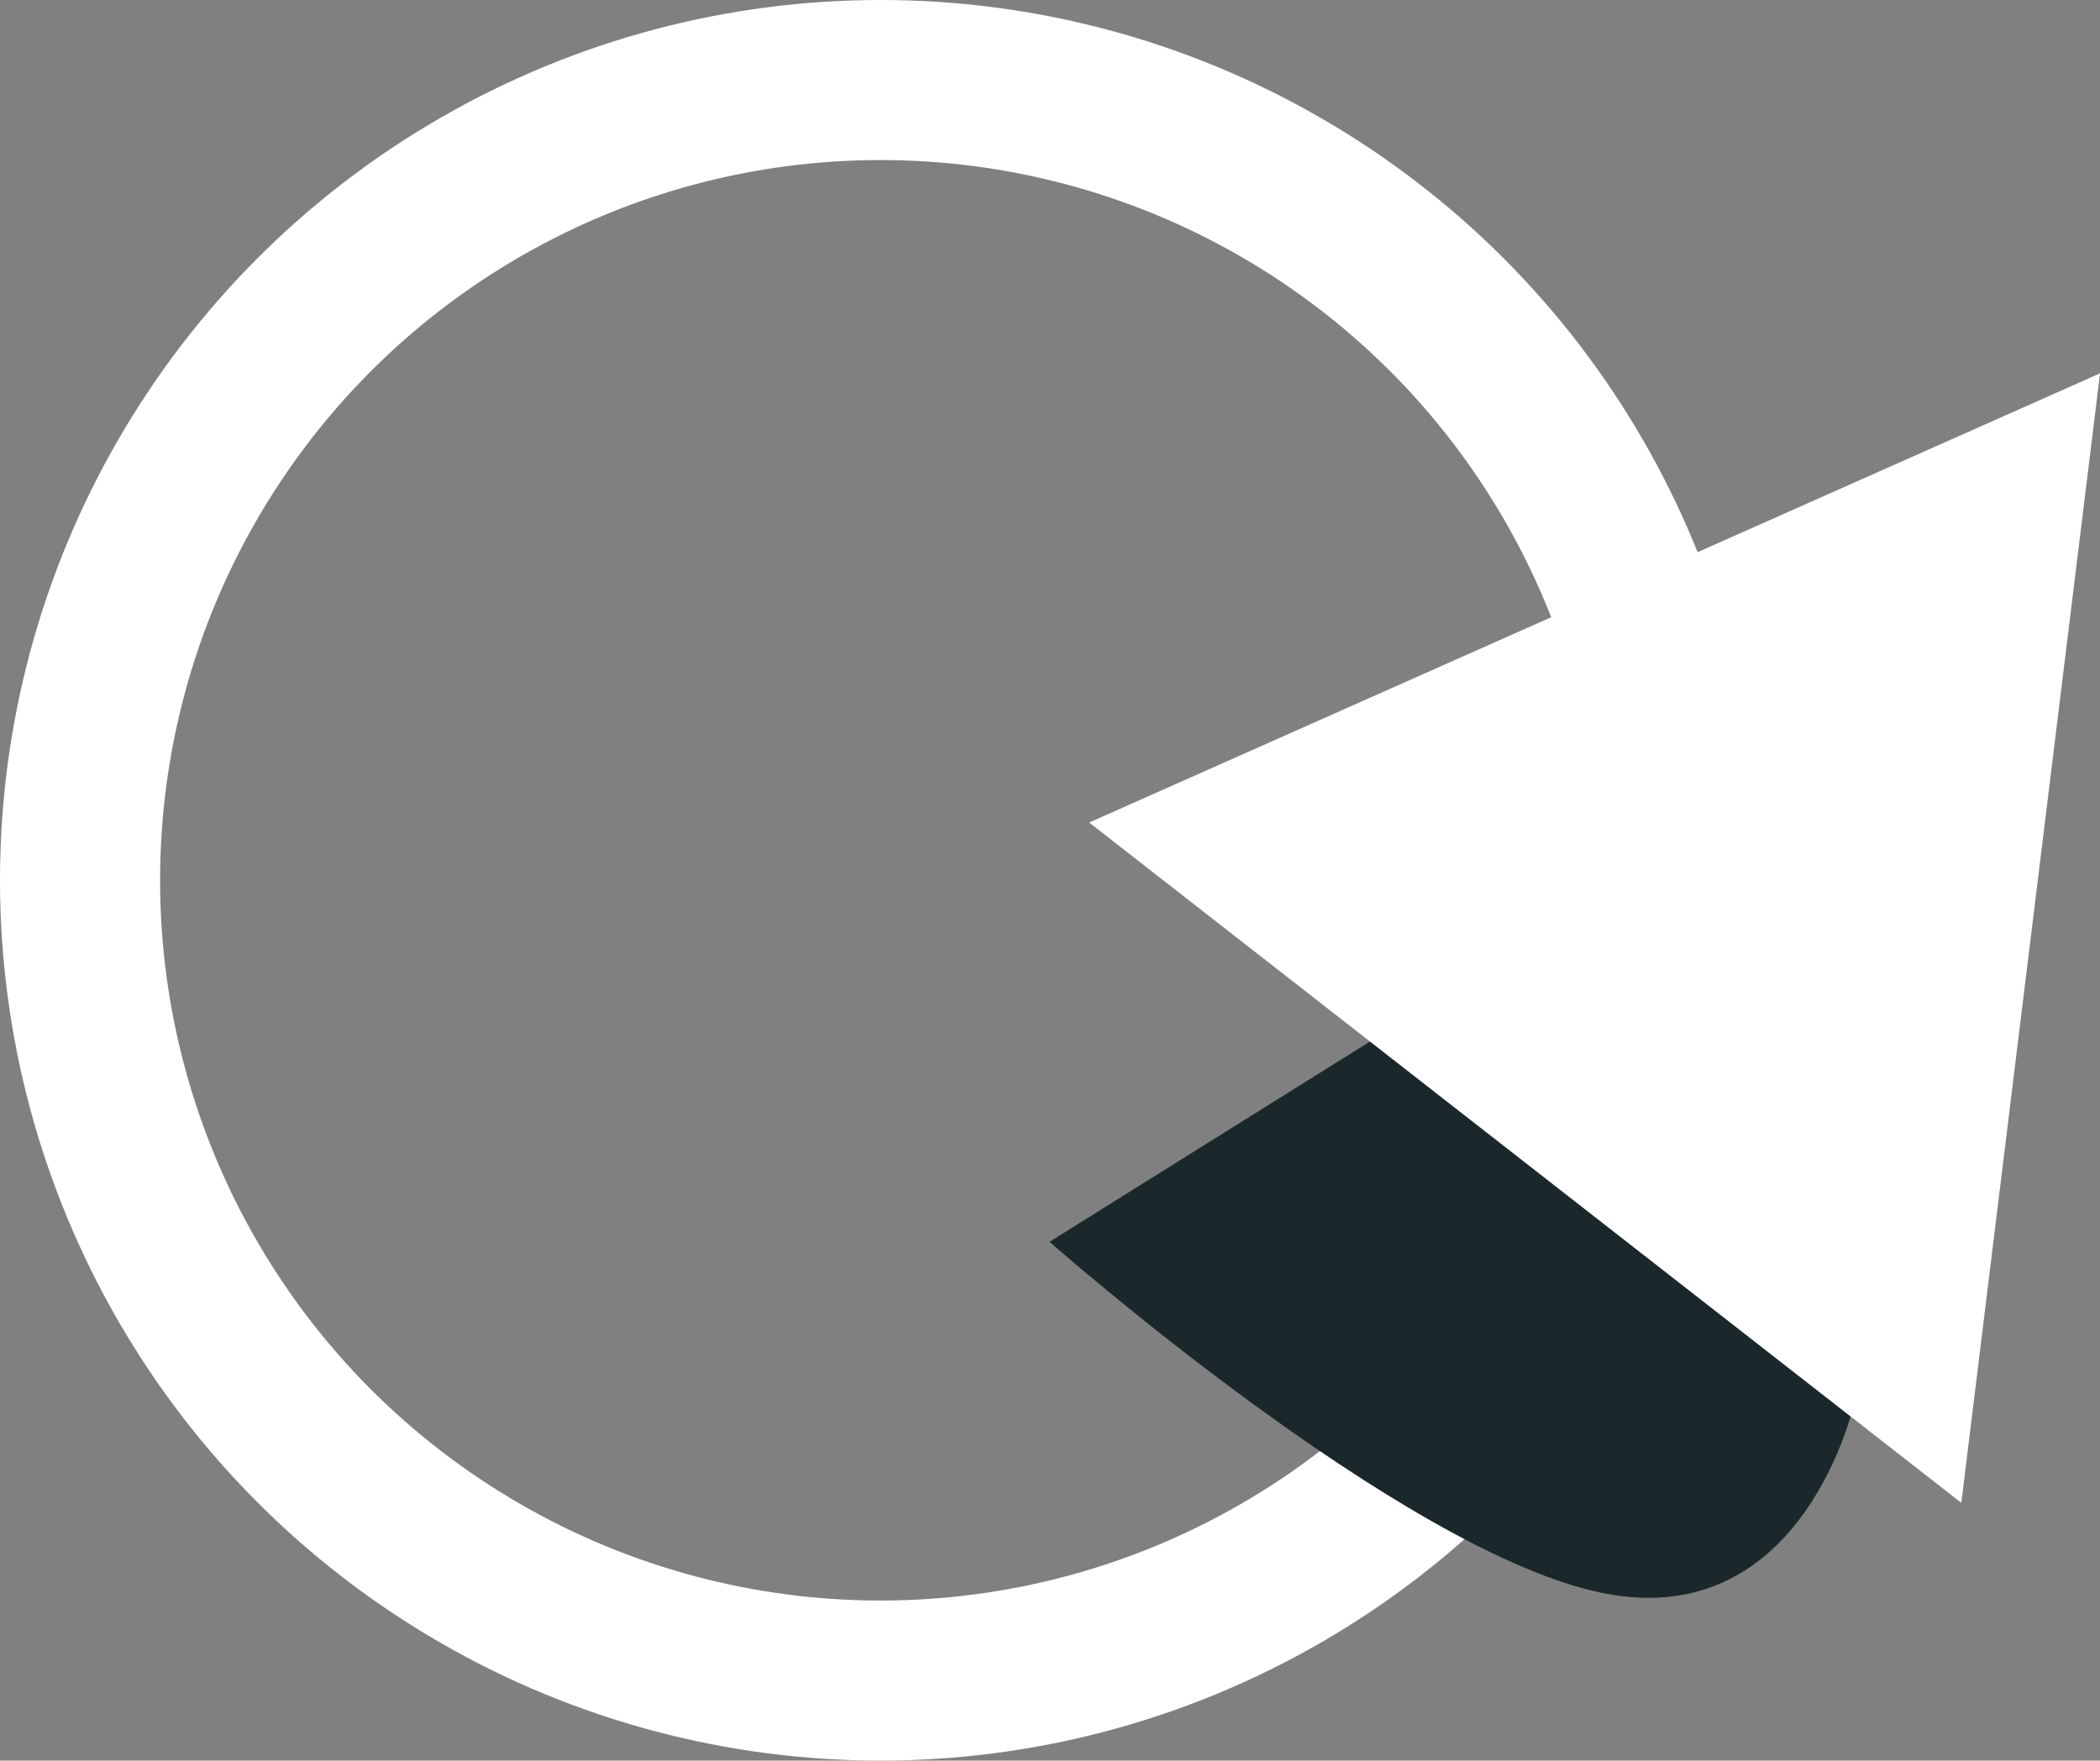 <svg id="Component_5_3" data-name="Component 5 – 3" xmlns="http://www.w3.org/2000/svg" width="26.234" height="22" viewBox="0 0 26.234 22">
<rect x="0" y="0" width="26.234" height="22" fill="#808080" stroke="none"/>
<g id="Ellipse_259" data-name="Ellipse 259" fill="none" stroke="#fff" stroke-width="2">
<circle cx="11" cy="11" r="11" stroke="none"/>
<circle cx="11" cy="11" r="10" fill="none"/>
</g>
<path id="Path_217" data-name="Path 217" d="M215.639,53.878c-.927,2.389-5.528,6.053-5.528,6.053l-1.782-4.412,5.488-5.146S216.565,51.488,215.639,53.878Z" transform="matrix(0.174, 0.985, -0.985, 0.174, 35.584, -201.87)" fill="#1b282b"/>
<path id="Polygon_13" data-name="Polygon 13" d="M7.11,0l7.11,11.85H0Z" transform="translate(12.74 17.335) rotate(-83)" fill="#fff"/>
</svg>